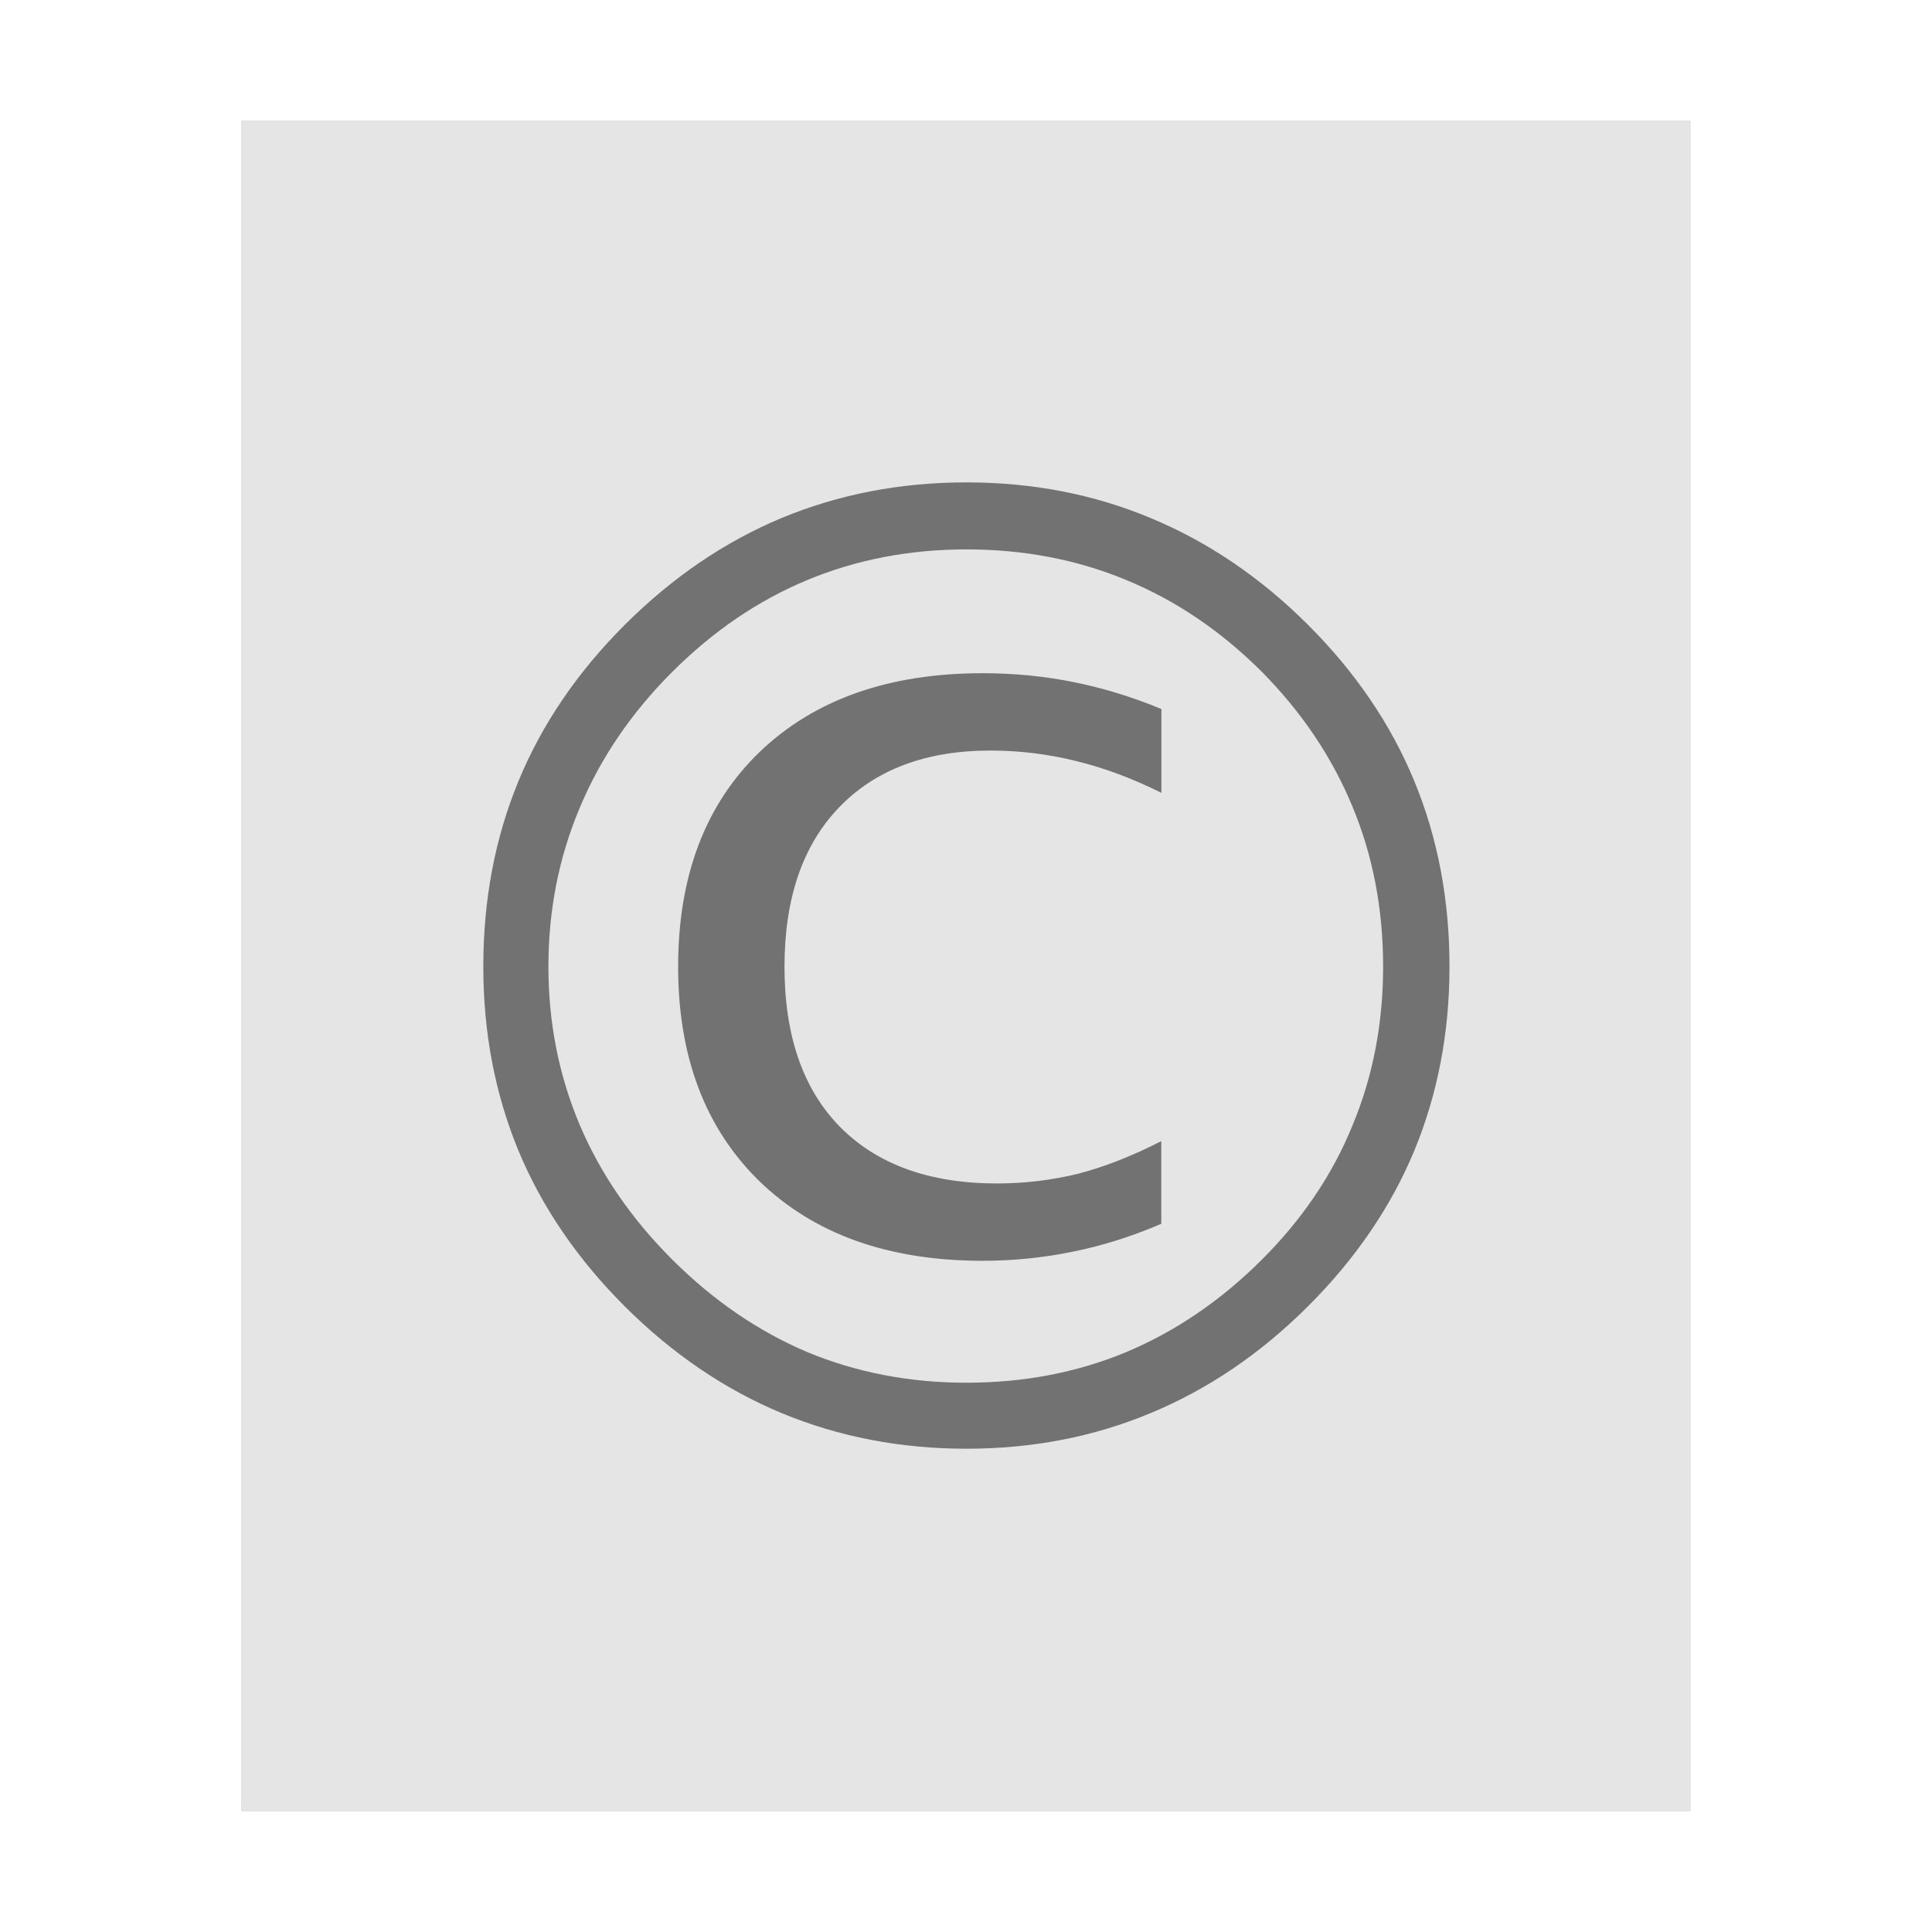 <?xml version="1.0" encoding="UTF-8" standalone="no"?>
<svg
   xmlns:dc="http://purl.org/dc/elements/1.1/"
   xmlns:cc="http://creativecommons.org/ns#"
   xmlns:rdf="http://www.w3.org/1999/02/22-rdf-syntax-ns#"
   xmlns:svg="http://www.w3.org/2000/svg"
   xmlns="http://www.w3.org/2000/svg"
   xmlns:sodipodi="http://sodipodi.sourceforge.net/DTD/sodipodi-0.dtd"
   xmlns:inkscape="http://www.inkscape.org/namespaces/inkscape"
   sodipodi:docname="text-x-copying.svg"
   inkscape:version="1.0 (4035a4fb49, 2020-05-01)"
   id="svg8"
   version="1.1"
   viewBox="0 0 8.467 8.467"
   height="32"
   width="32">
  <defs
     id="defs2">
    <filter
       height="1.201"
       y="-0.1"
       width="1.234"
       x="-0.117"
       id="filter4299"
       style="color-interpolation-filters:sRGB"
       inkscape:collect="always">
      <feGaussianBlur
         id="feGaussianBlur4301"
         stdDeviation="0.31"
         inkscape:collect="always" />
    </filter>
  </defs>
  <sodipodi:namedview
     inkscape:window-maximized="1"
     inkscape:window-y="0"
     inkscape:window-x="0"
     inkscape:window-height="1002"
     inkscape:window-width="1920"
     units="px"
     showgrid="false"
     inkscape:document-rotation="0"
     inkscape:current-layer="layer1"
     inkscape:document-units="px"
     inkscape:cy="-1.3126881"
     inkscape:cx="19.396034"
     inkscape:zoom="12.734375"
     inkscape:pageshadow="2"
     inkscape:pageopacity="0.0"
     borderopacity="1.0"
     bordercolor="#666666"
     pagecolor="#ffffff"
     id="base" />
  <g
     id="layer1"
     inkscape:groupmode="layer"
     inkscape:label="Capa 1">
    <rect
       style="opacity:0.5;fill:#000000;fill-opacity:1;stroke:none;stroke-width:2.294;filter:url(#filter4299)"
       id="rect833-0"
       width="6.35"
       height="7.408"
       x="1.058"
       y="0.529" />
    <rect
       y="0.529"
       x="1.058"
       height="7.408"
       width="6.35"
       id="rect833"
       style="opacity:1;fill:#e5e5e5;fill-opacity:1;stroke:none;stroke-width:2.294" />
    <g
       transform="matrix(0.553,0,0,0.552,-2.093,7.092)"
       style="font-style:normal;font-weight:normal;font-size:10.583px;line-height:1.25;font-family:sans-serif;fill:#000000;fill-opacity:1;stroke:none;stroke-width:0.265;opacity:0.5"
       id="text837"
       aria-label="©">
      <path
         id="path839"
         style="stroke-width:0.265"
         d="m 11.444,-9.018 q 0.785,0 1.462,0.284 0.682,0.284 1.245,0.847 0.563,0.563 0.842,1.24 0.279,0.677 0.279,1.473 0,0.785 -0.279,1.462 -0.279,0.672 -0.842,1.235 -0.563,0.563 -1.245,0.847 -0.677,0.284 -1.462,0.284 -0.785,0 -1.468,-0.284 Q 9.3,-1.913 8.736,-2.476 8.173,-3.04 7.894,-3.711 7.615,-4.388 7.615,-5.174 q 0,-0.796 0.279,-1.473 0.279,-0.677 0.842,-1.24 0.563,-0.563 1.24,-0.847 0.682,-0.284 1.468,-0.284 z m 0,0.532 q -0.677,0 -1.261,0.243 -0.584,0.243 -1.07,0.729 -0.486,0.486 -0.734,1.08 -0.248,0.589 -0.248,1.261 0,0.667 0.248,1.256 0.248,0.584 0.734,1.07 0.486,0.486 1.07,0.734 0.584,0.243 1.261,0.243 0.682,0 1.266,-0.243 0.589,-0.248 1.075,-0.734 0.481,-0.481 0.718,-1.065 0.243,-0.584 0.243,-1.261 0,-0.687 -0.243,-1.271 -0.243,-0.589 -0.718,-1.07 -0.486,-0.486 -1.075,-0.729 -0.584,-0.243 -1.266,-0.243 z m 1.545,1.266 v 0.667 q -0.341,-0.171 -0.677,-0.253 -0.336,-0.083 -0.677,-0.083 -0.77,0 -1.204,0.455 -0.429,0.45 -0.429,1.261 0,0.822 0.439,1.271 0.444,0.45 1.245,0.45 0.331,0 0.646,-0.078 0.315,-0.083 0.656,-0.258 v 0.656 q -0.346,0.15 -0.703,0.222 -0.351,0.072 -0.713,0.072 -1.116,0 -1.767,-0.63 -0.646,-0.63 -0.646,-1.705 0,-1.08 0.646,-1.705 0.651,-0.625 1.767,-0.625 0.377,0 0.729,0.072 0.351,0.072 0.687,0.212 z" />
    </g>
  </g>
</svg>
